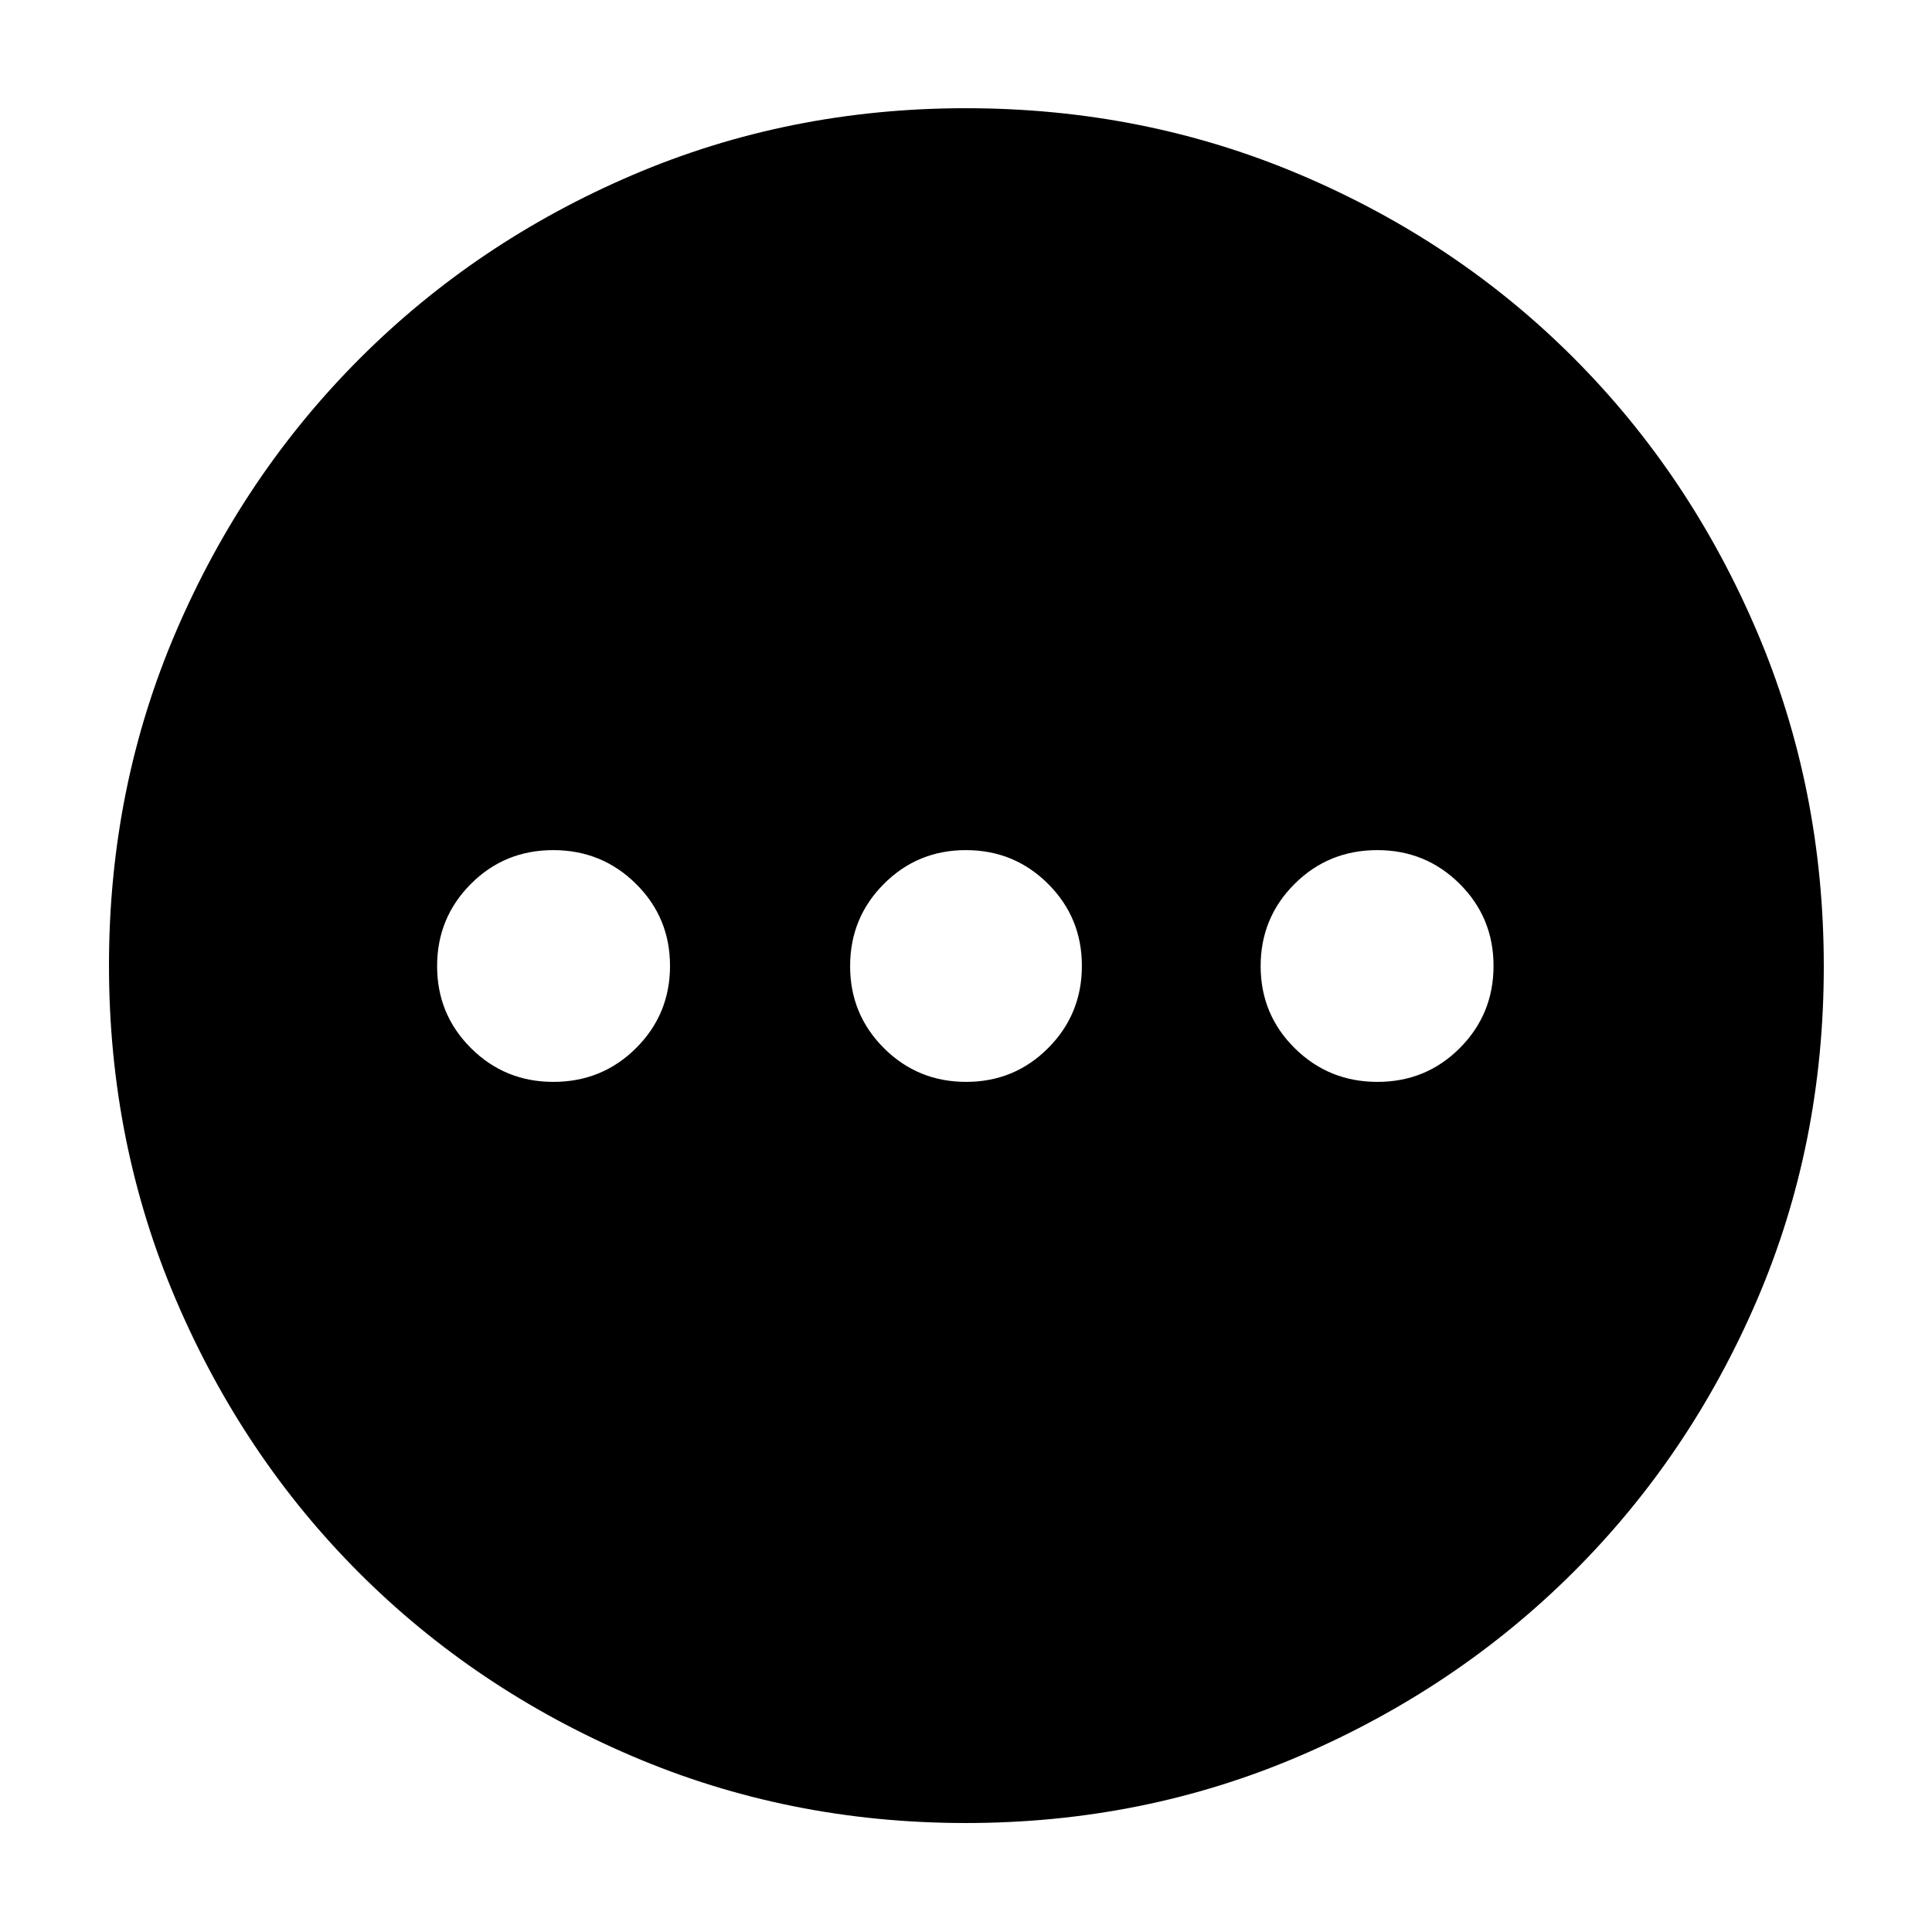 <svg xmlns="http://www.w3.org/2000/svg" height="40" viewBox="0 -960 960 960" width="40"><path d="M274.94-422.42q24.29 0 41.14-16.81t16.85-40.83q0-24.01-16.93-40.77-16.93-16.75-41.11-16.75t-40.93 16.81q-16.76 16.81-16.76 40.83 0 24.01 16.84 40.77 16.84 16.75 40.9 16.75Zm205.12 0q24.01 0 40.77-16.81 16.75-16.81 16.75-40.83 0-24.01-16.81-40.77-16.81-16.75-40.83-16.75-24.01 0-40.77 16.81-16.75 16.81-16.75 40.83 0 24.01 16.81 40.77 16.81 16.75 40.83 16.75Zm204.38 0q24.18 0 40.94-16.81 16.75-16.81 16.75-40.83 0-24.01-16.84-40.77-16.84-16.75-40.9-16.75-24.29 0-41.14 16.81-16.84 16.81-16.84 40.83 0 24.01 16.92 40.77 16.93 16.75 41.11 16.75ZM479.92-54.15q-88.15 0-165.95-33.3-77.81-33.31-135.51-91.01-57.7-57.7-91.01-135.59-33.3-77.89-33.3-166.23 0-88.35 33.36-166.03 33.37-77.67 91.32-135.62 57.96-57.94 135.51-91.12 77.56-33.18 165.61-33.18 88.42 0 166.37 33.14 77.95 33.15 135.7 91.03 57.76 57.89 90.99 135.83 33.22 77.94 33.22 166.44 0 88.48-33.18 165.74-33.18 77.27-91.12 135.1-57.95 57.83-135.77 91.32-77.83 33.48-166.24 33.48Z"/></svg>